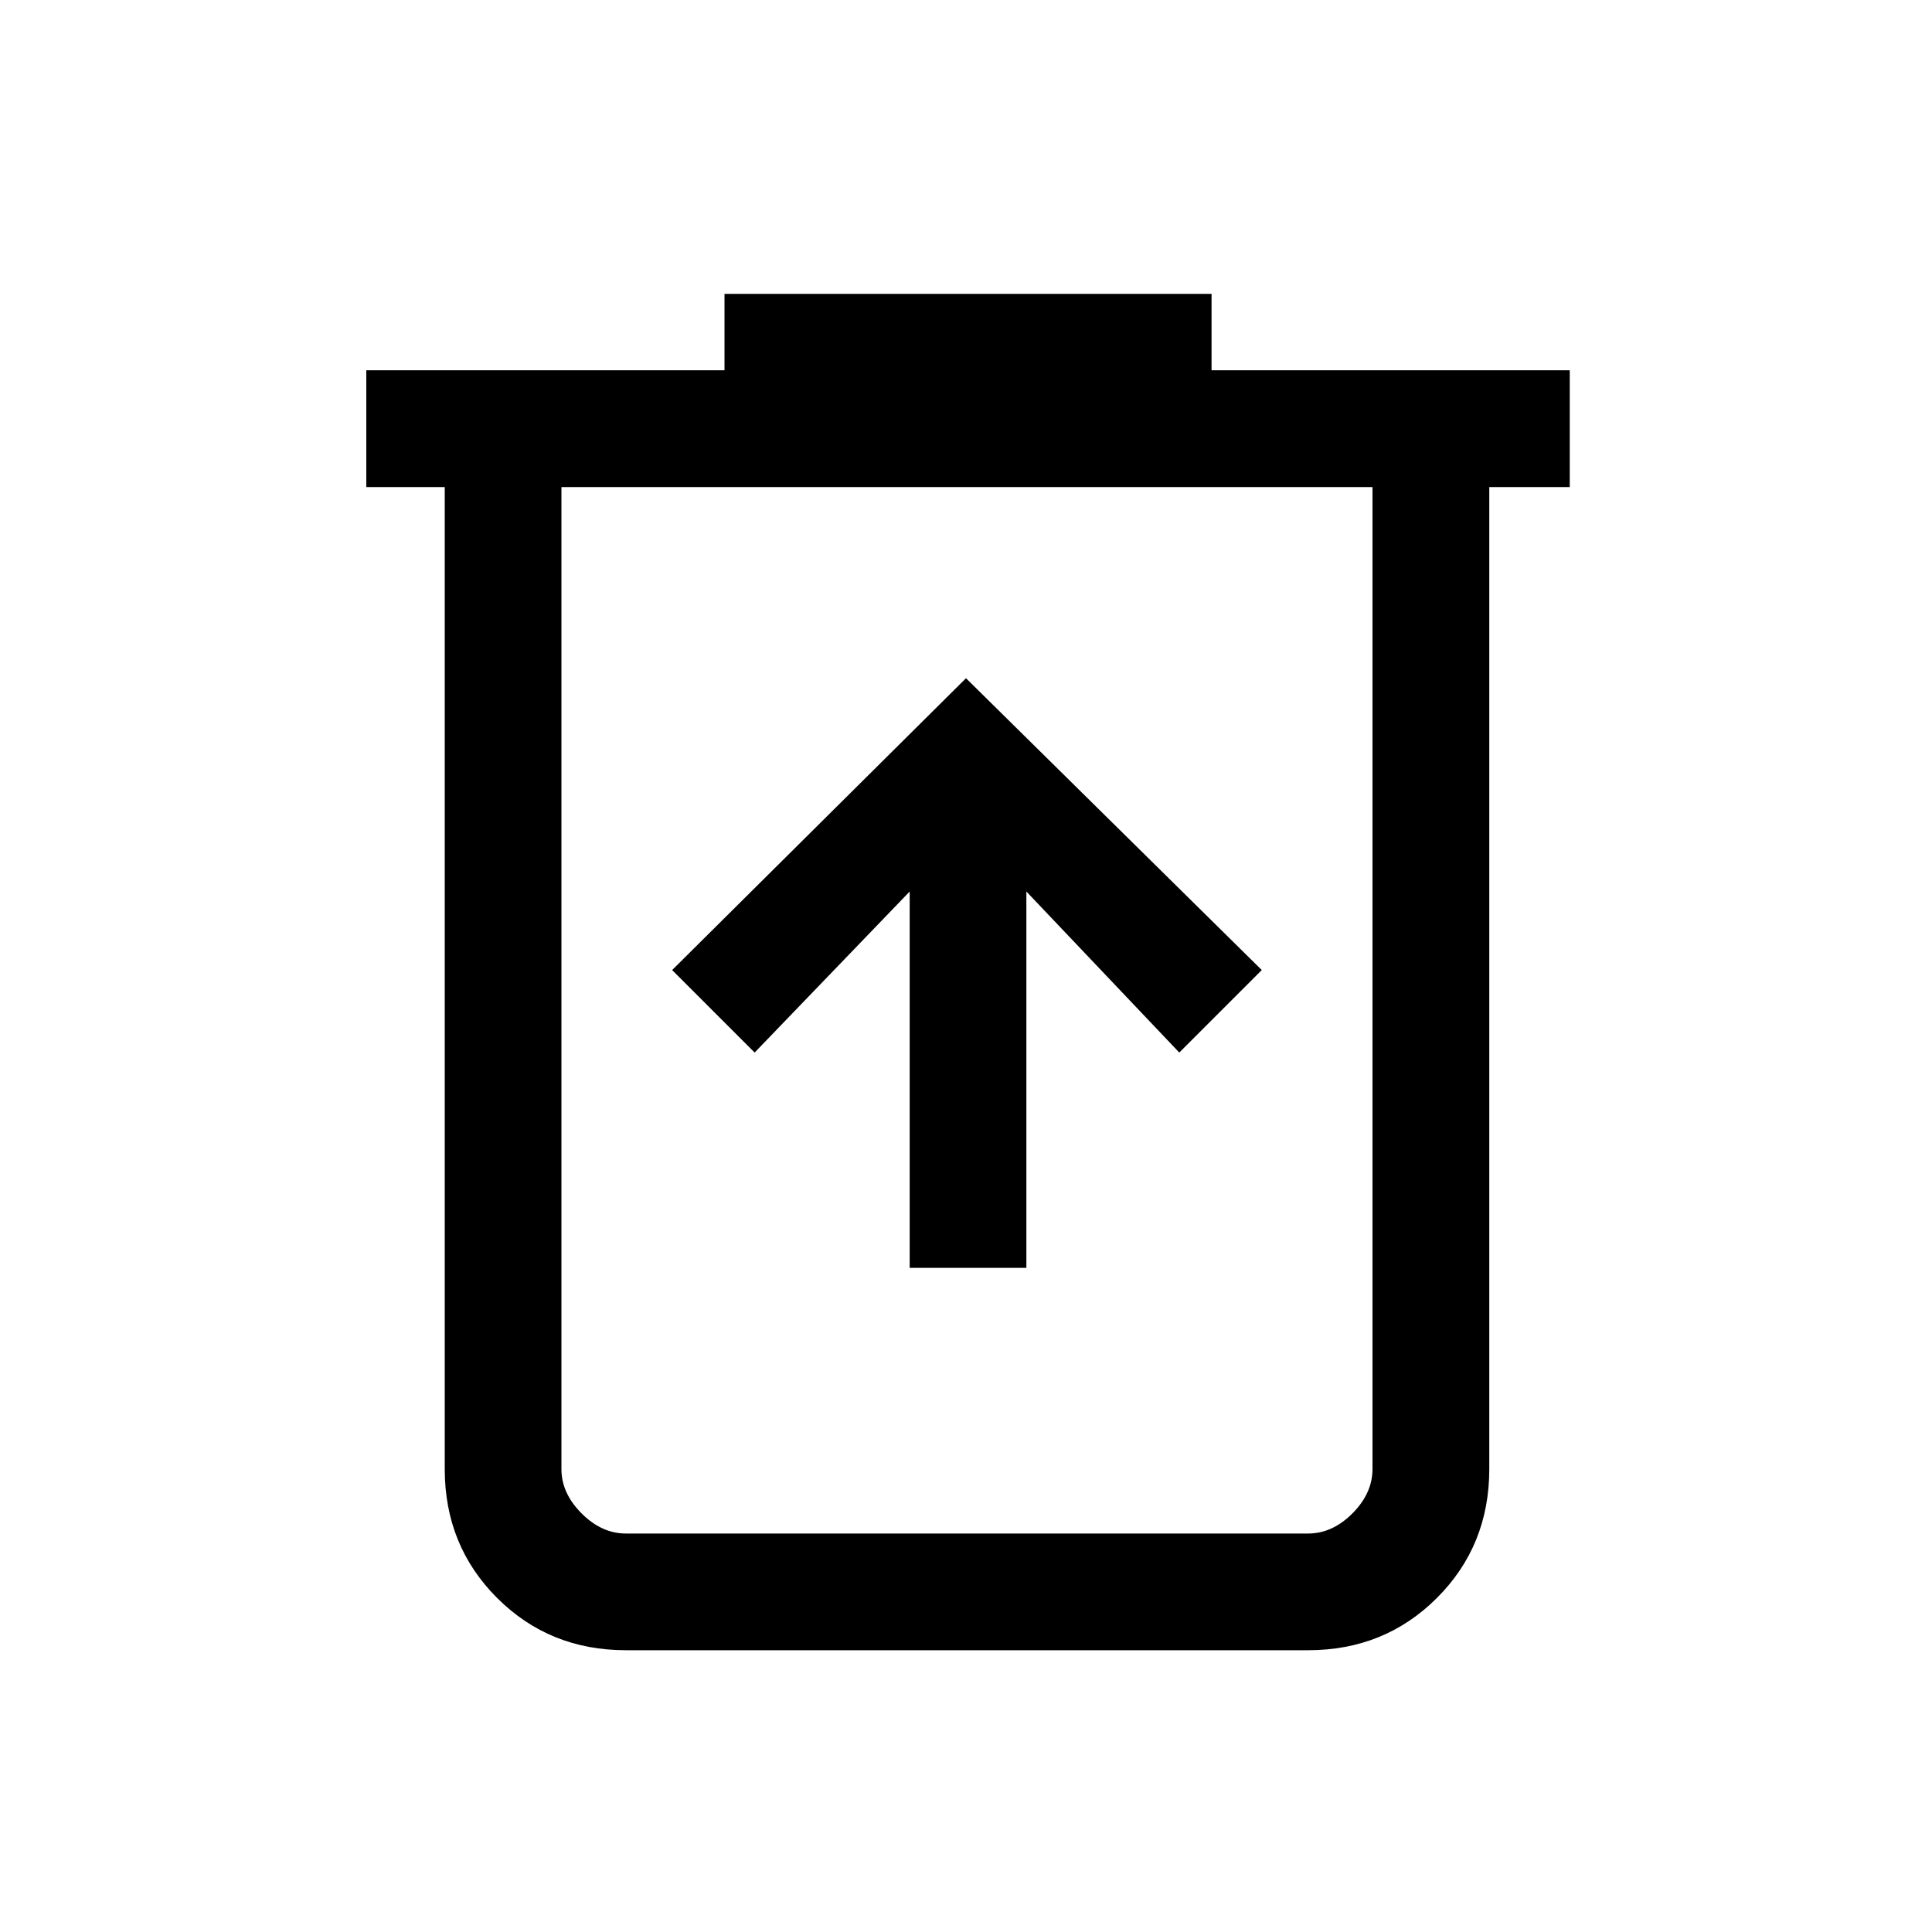 <svg xmlns="http://www.w3.org/2000/svg" height="20" width="20"><path d="M9.417 13.125h1.208V9.229l1.583 1.667.854-.854L10 7.021l-3.042 3.021.854.854 1.605-1.667Zm-2.938 3.958q-.791 0-1.333-.541-.542-.542-.542-1.334V5.042h-.812V3.833H7.5v-.791h5.042v.791h3.708v1.209h-.833v10.166q0 .792-.542 1.334-.542.541-1.333.541Zm7.729-12.041H5.812v10.166q0 .25.209.459.208.208.458.208h7.063q.25 0 .458-.208.208-.209.208-.459Zm-8.396 0v10.833-.667Z"/></svg>